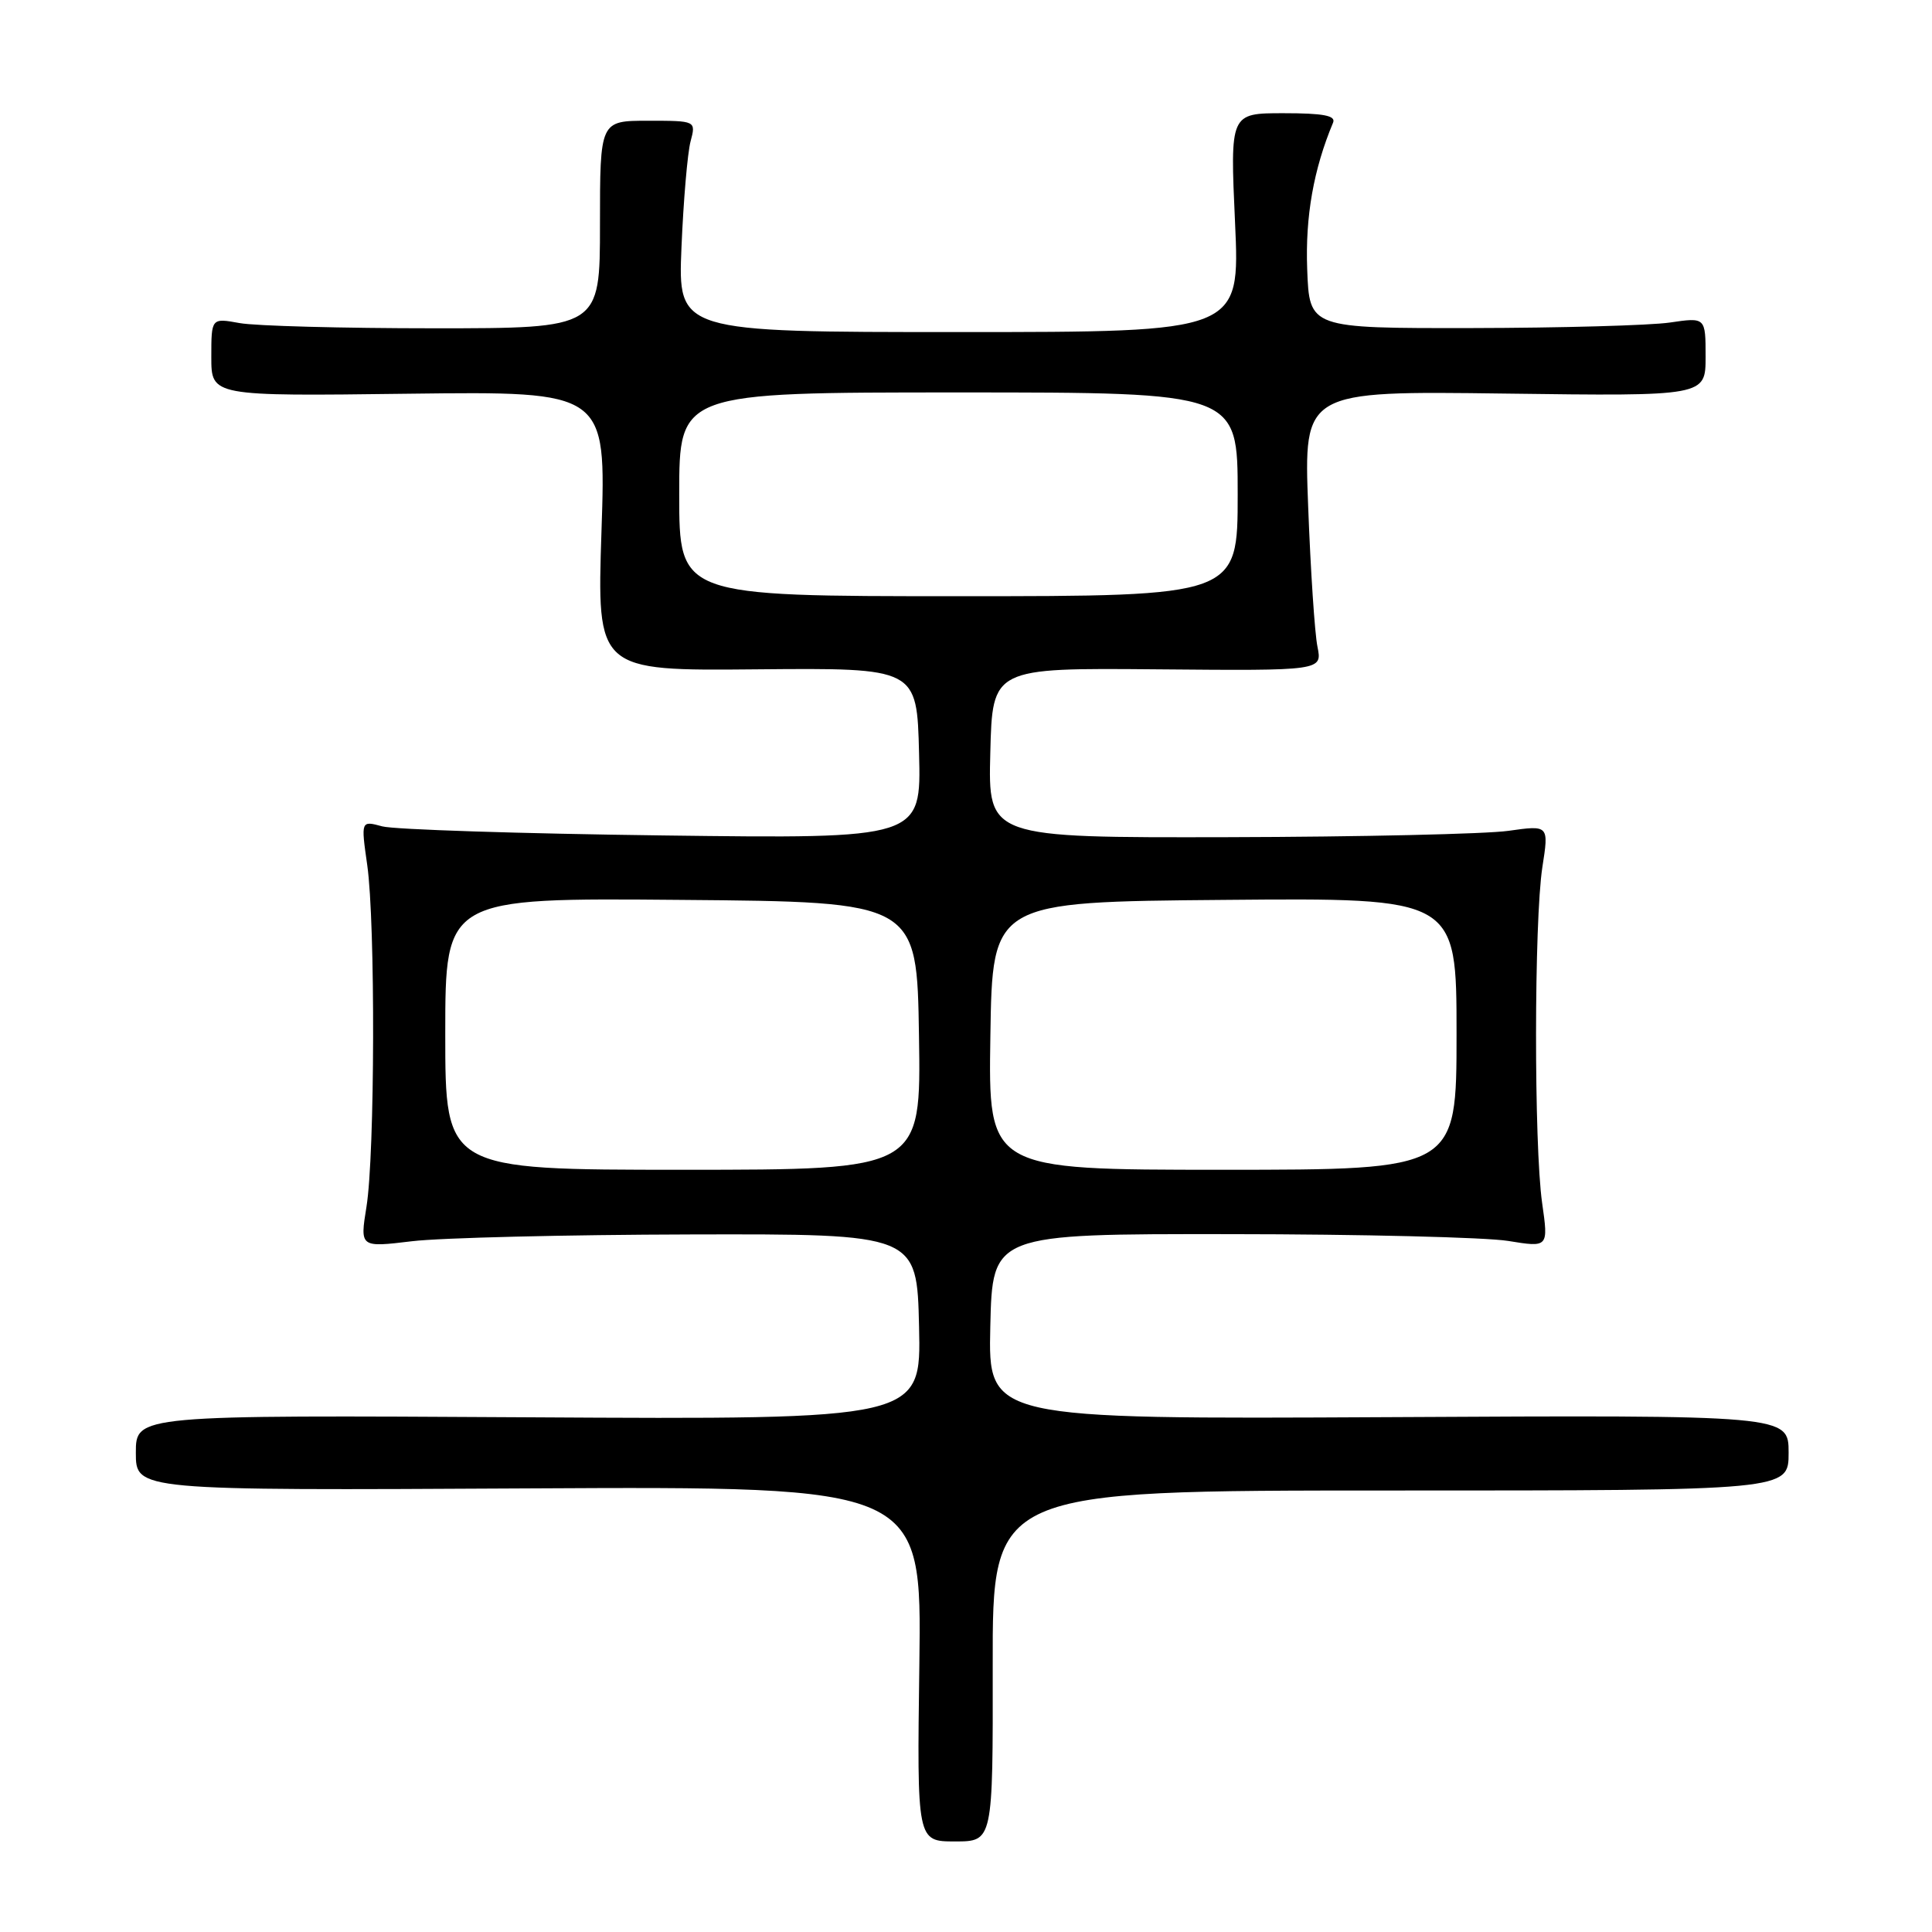 <?xml version="1.0" encoding="UTF-8" standalone="no"?>
<!DOCTYPE svg PUBLIC "-//W3C//DTD SVG 1.1//EN" "http://www.w3.org/Graphics/SVG/1.1/DTD/svg11.dtd" >
<svg xmlns="http://www.w3.org/2000/svg" xmlns:xlink="http://www.w3.org/1999/xlink" version="1.1" viewBox="0 0 256 256">
 <g >
 <path fill="currentColor"
d=" M 131.54 220.75 C 131.50 197.50 131.50 197.50 184.25 197.50 C 237.00 197.50 237.00 197.50 237.00 192.50 C 237.00 187.50 237.00 187.50 183.97 187.78 C 130.94 188.05 130.94 188.05 131.22 175.78 C 131.50 163.50 131.50 163.50 163.00 163.53 C 180.32 163.54 196.90 163.95 199.84 164.43 C 205.18 165.30 205.18 165.30 204.34 159.40 C 203.25 151.71 203.27 122.09 204.37 114.91 C 205.24 109.33 205.24 109.33 199.87 110.09 C 196.92 110.51 180.20 110.89 162.72 110.93 C 130.93 111.00 130.93 111.00 131.22 99.75 C 131.50 88.50 131.50 88.50 153.35 88.69 C 175.21 88.88 175.21 88.88 174.57 85.69 C 174.21 83.94 173.66 75.59 173.34 67.15 C 172.75 51.80 172.75 51.80 199.38 52.15 C 226.00 52.50 226.00 52.50 226.00 47.27 C 226.00 42.04 226.00 42.04 221.25 42.74 C 218.64 43.12 206.82 43.45 195.00 43.47 C 173.50 43.50 173.50 43.50 173.21 35.66 C 172.95 28.68 174.05 22.44 176.64 16.25 C 177.03 15.32 175.36 15.00 170.08 15.00 C 162.99 15.00 162.99 15.00 163.65 29.50 C 164.31 44.00 164.31 44.00 127.07 44.00 C 89.83 44.00 89.83 44.00 90.30 32.75 C 90.56 26.56 91.10 20.26 91.50 18.75 C 92.23 16.00 92.23 16.00 85.87 16.00 C 79.50 16.00 79.50 16.00 79.50 29.75 C 79.50 43.50 79.50 43.50 57.50 43.50 C 45.40 43.50 33.81 43.19 31.75 42.81 C 28.00 42.13 28.00 42.13 28.00 47.31 C 28.00 52.50 28.00 52.50 54.16 52.17 C 80.32 51.85 80.32 51.85 79.70 70.37 C 79.09 88.89 79.09 88.89 100.29 88.69 C 121.50 88.50 121.50 88.50 121.78 99.82 C 122.07 111.14 122.07 111.14 87.78 110.70 C 68.93 110.46 52.22 109.92 50.66 109.50 C 47.82 108.73 47.82 108.73 48.66 114.62 C 49.75 122.27 49.68 152.95 48.56 159.90 C 47.69 165.30 47.69 165.30 54.59 164.47 C 58.39 164.01 75.00 163.61 91.50 163.57 C 121.50 163.50 121.50 163.50 121.78 175.80 C 122.06 188.10 122.06 188.10 70.03 187.80 C 18.00 187.50 18.00 187.50 18.00 192.50 C 18.00 197.50 18.00 197.50 70.07 197.22 C 122.13 196.95 122.13 196.95 121.82 220.47 C 121.50 244.00 121.50 244.00 126.54 244.00 C 131.57 244.00 131.57 244.00 131.54 220.75 Z  M 59.00 136.99 C 59.00 118.97 59.00 118.97 90.25 119.24 C 121.50 119.50 121.50 119.50 121.77 137.25 C 122.05 155.00 122.05 155.00 90.52 155.00 C 59.00 155.00 59.00 155.00 59.00 136.99 Z  M 131.23 137.25 C 131.50 119.50 131.50 119.50 162.25 119.24 C 193.00 118.97 193.00 118.97 193.00 136.99 C 193.00 155.00 193.00 155.00 161.98 155.00 C 130.95 155.00 130.95 155.00 131.23 137.25 Z  M 90.00 65.50 C 90.00 52.00 90.00 52.00 127.00 52.00 C 164.00 52.00 164.00 52.00 164.00 65.50 C 164.00 79.00 164.00 79.00 127.00 79.00 C 90.00 79.00 90.00 79.00 90.00 65.50 Z "/>
</g>
</svg>